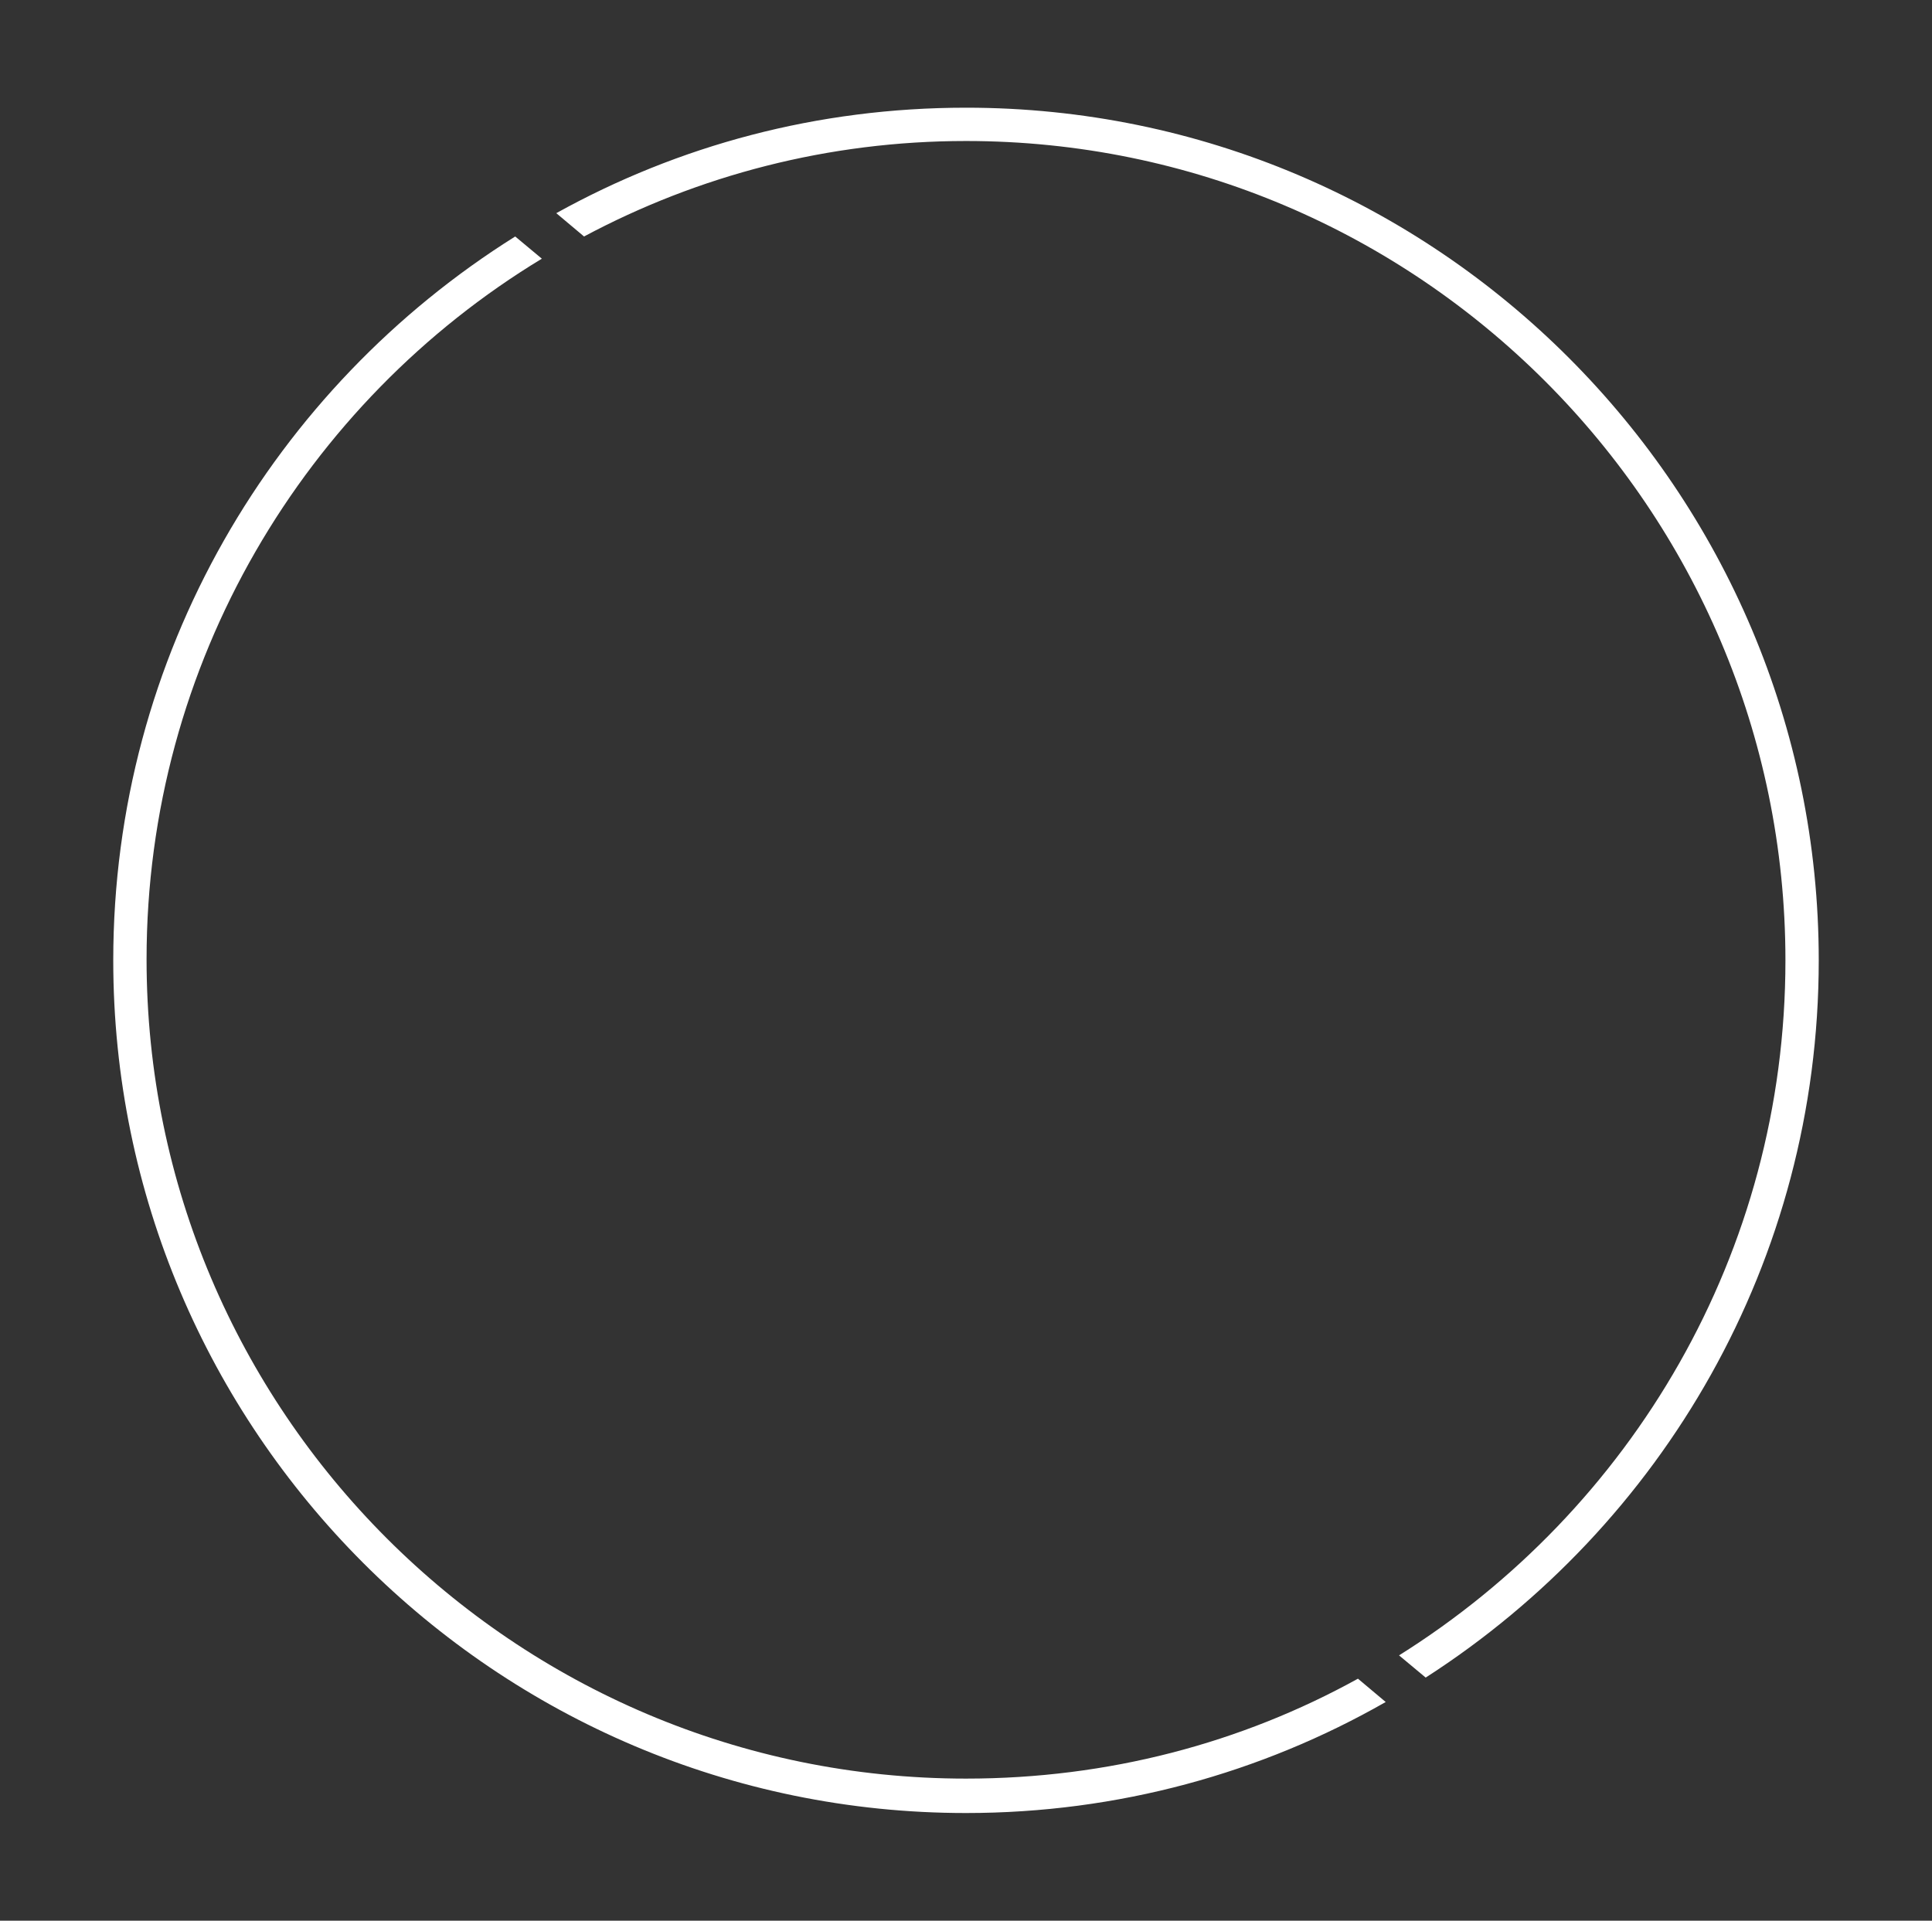 <?xml version="1.0" encoding="utf-8"?>
<!-- Generator: Adobe Illustrator 28.2.0, SVG Export Plug-In . SVG Version: 6.00 Build 0)  -->
<svg version="1.1" id="Layer_1" xmlns="http://www.w3.org/2000/svg" xmlns:xlink="http://www.w3.org/1999/xlink" x="0px" y="0px"
	 viewBox="0 0 174 173" style="enable-background:new 0 0 174 173;" xml:space="preserve">
<rect x="0" y="0" width="174" height="173" fill="#333333" stroke="none"/>
<style type="text/css">
	.st0{fill:#FFFFFF;}
</style>
<g>
	<path class="st0" d="M52.6,21.3c10.3-5.5,22-8.6,34.4-8.6c40.7,0,73.8,33.1,73.8,73.8c0,26.4-13.9,49.5-34.8,62.6l2.4,2
		c21.3-13.7,35.4-37.5,35.4-64.6c0-42.3-34.4-76.8-76.8-76.8c-13.4,0-25.9,3.4-36.9,9.5L52.6,21.3z"/>
	<path class="st0" d="M122.3,151.2c-10.5,5.8-22.5,9-35.3,9c-40.7,0-73.8-33.1-73.8-73.8c0-26.7,14.3-50.2,35.6-63.1l-2.4-2
		C24.7,34.9,10.2,59,10.2,86.5c0,42.3,34.4,76.8,76.8,76.8c13.7,0,26.6-3.6,37.8-10L122.3,151.2z"/>
</g>
</svg>
